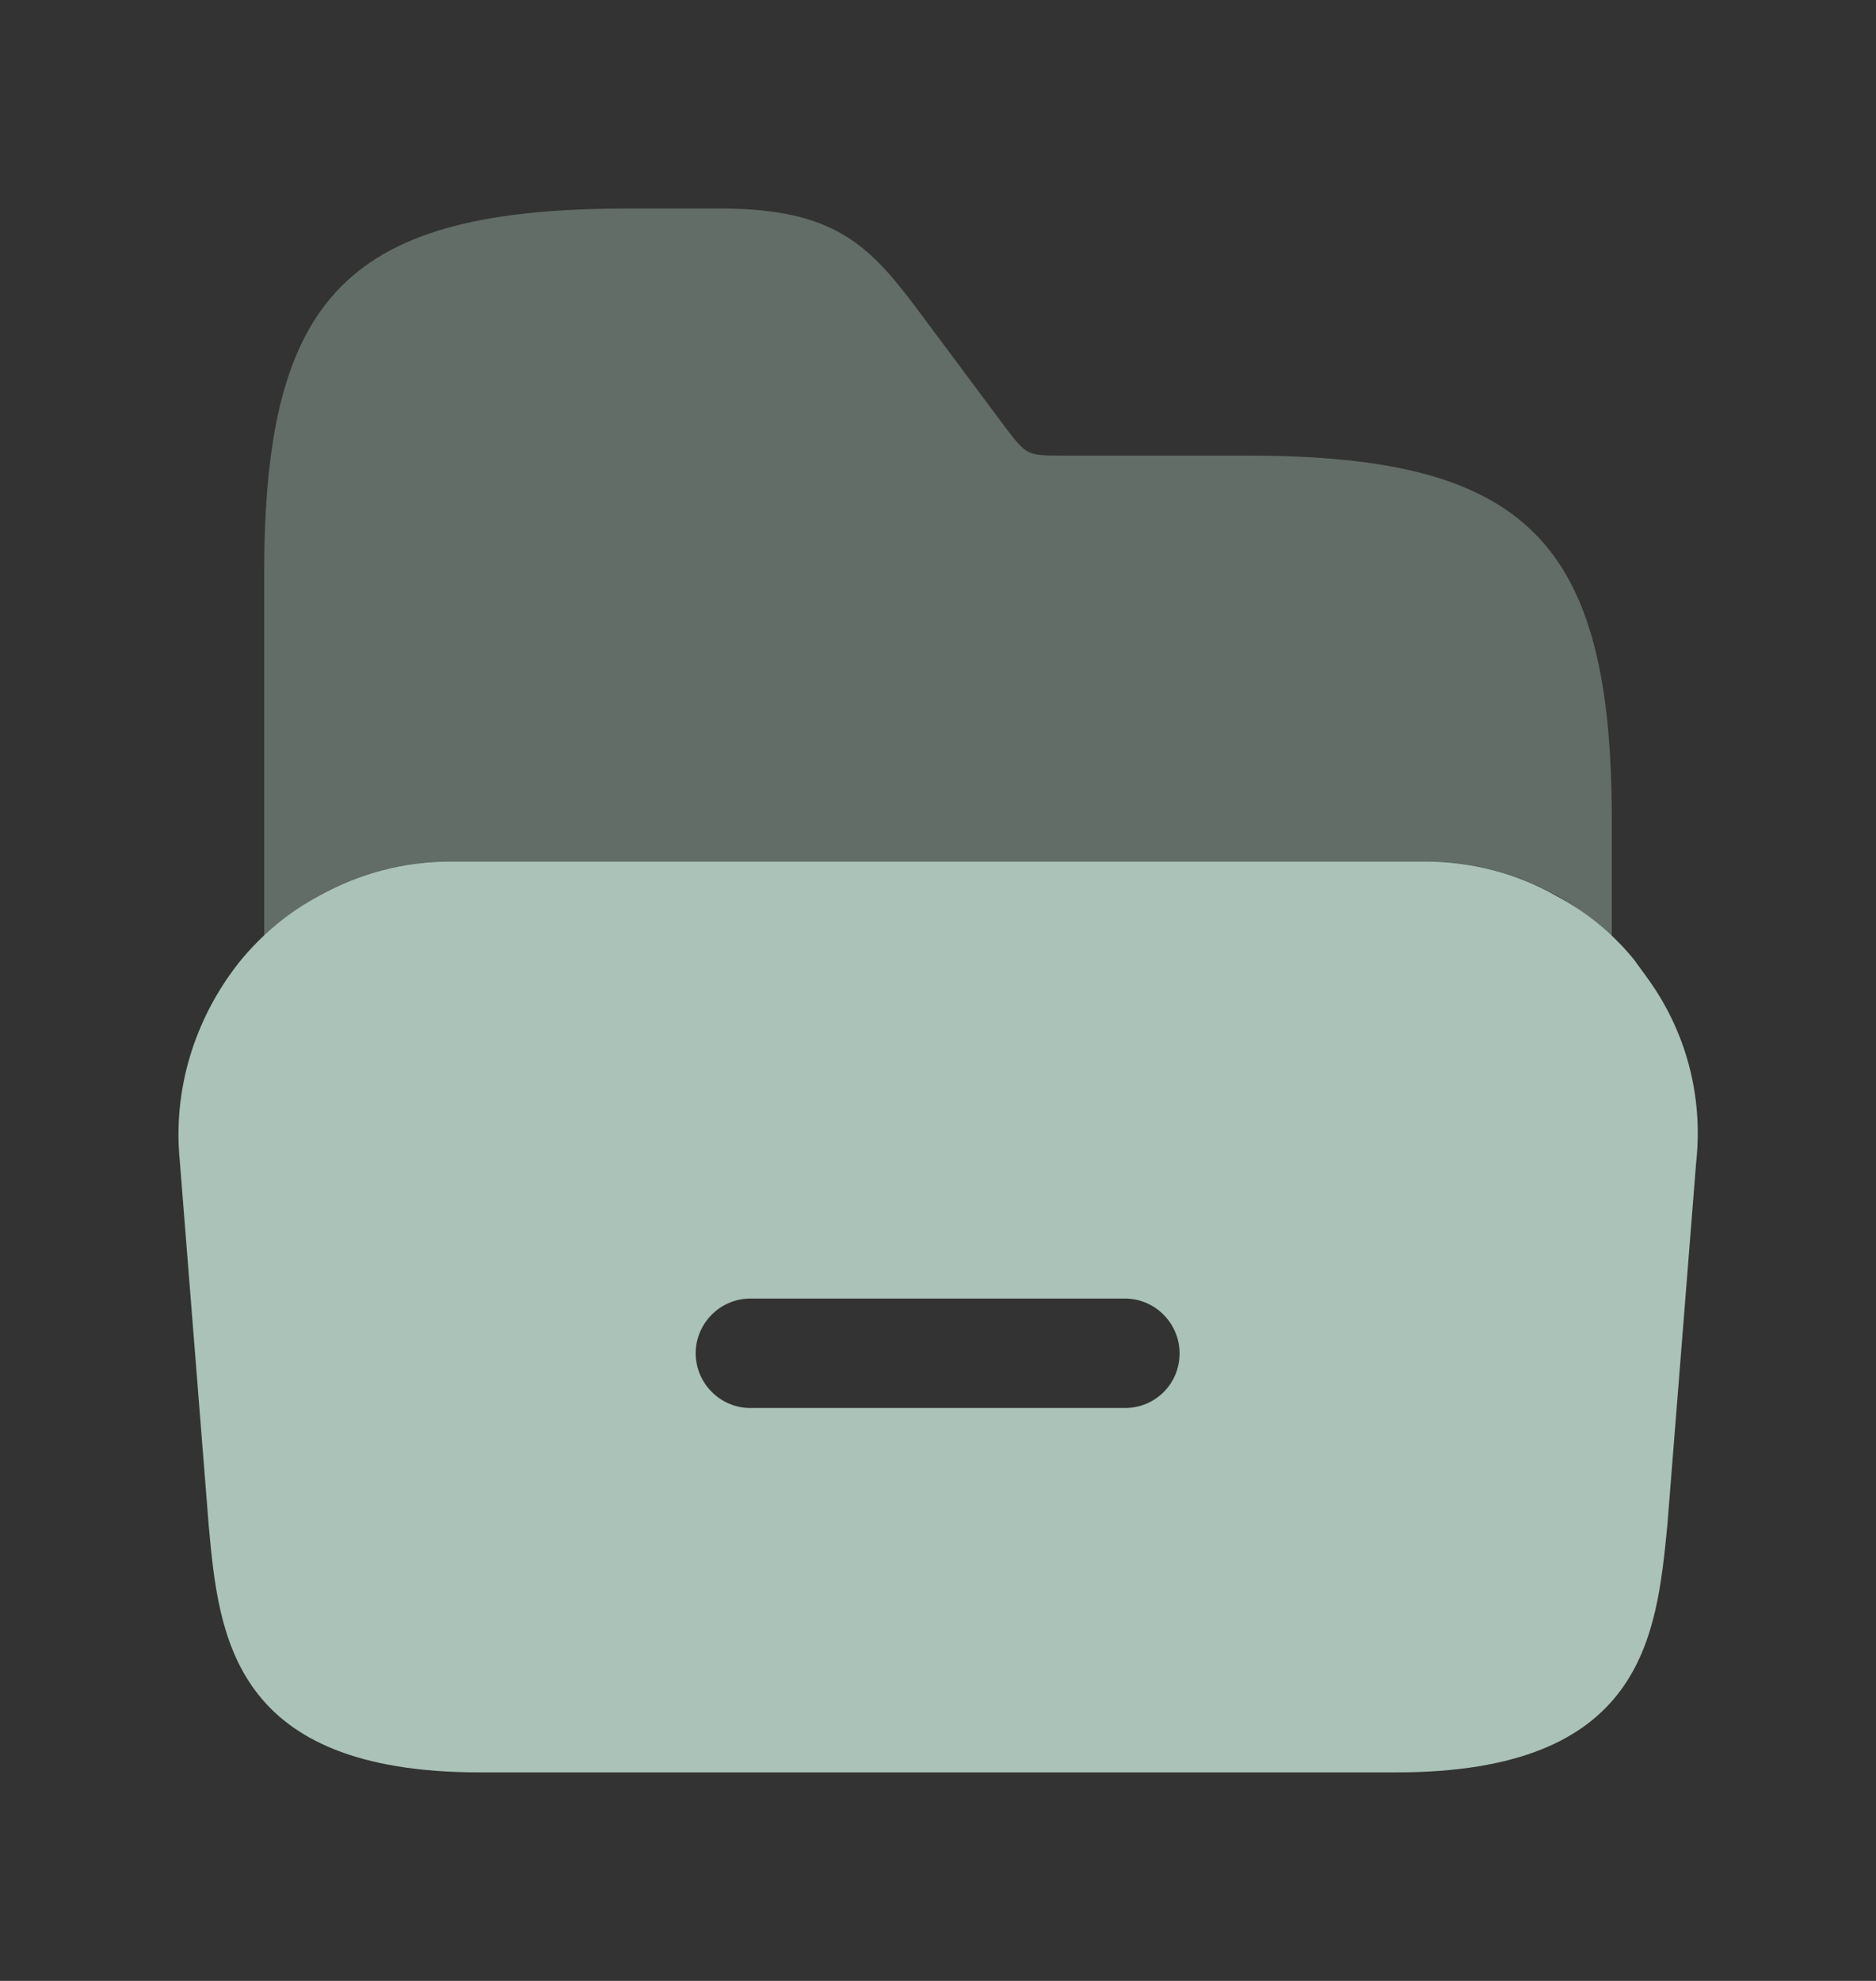<svg width="18" height="19" viewBox="0 0 18 19" fill="none" xmlns="http://www.w3.org/2000/svg">
<rect x="0" y="0" width="18" height="19" fill="#333333" stroke="none"/>
<g opacity="0.7">
<path d="M15.795 9.365L15.675 9.2C15.465 8.945 15.217 8.743 14.932 8.593C14.55 8.375 14.115 8.263 13.665 8.263H4.328C3.878 8.263 3.45 8.375 3.06 8.593C2.768 8.75 2.505 8.968 2.288 9.238C1.86 9.785 1.658 10.46 1.725 11.135L2.003 14.637C2.1 15.695 2.228 17 4.605 17H13.395C15.773 17 15.893 15.695 15.998 14.63L16.275 11.143C16.343 10.512 16.177 9.883 15.795 9.365ZM10.793 13.505H7.2C6.908 13.505 6.675 13.265 6.675 12.98C6.675 12.695 6.908 12.455 7.2 12.455H10.793C11.085 12.455 11.318 12.695 11.318 12.98C11.318 13.273 11.085 13.505 10.793 13.505Z" fill="#DDFFEF"/>
<path opacity="0.4" d="M2.535 8.982C2.7 8.832 2.865 8.697 3.06 8.592C3.442 8.375 3.877 8.262 4.327 8.262H13.672C14.123 8.262 14.55 8.375 14.94 8.592C15.135 8.697 15.307 8.832 15.465 8.99V8.592V7.865C15.465 5.188 14.648 4.37 11.97 4.37H10.185C9.855 4.37 9.847 4.362 9.652 4.107L8.752 2.9C8.325 2.345 7.987 2 6.915 2H6.03C3.352 2 2.535 2.817 2.535 5.495V8.6V8.982Z" fill="#DDFFEF"/>
</g>
</svg>
